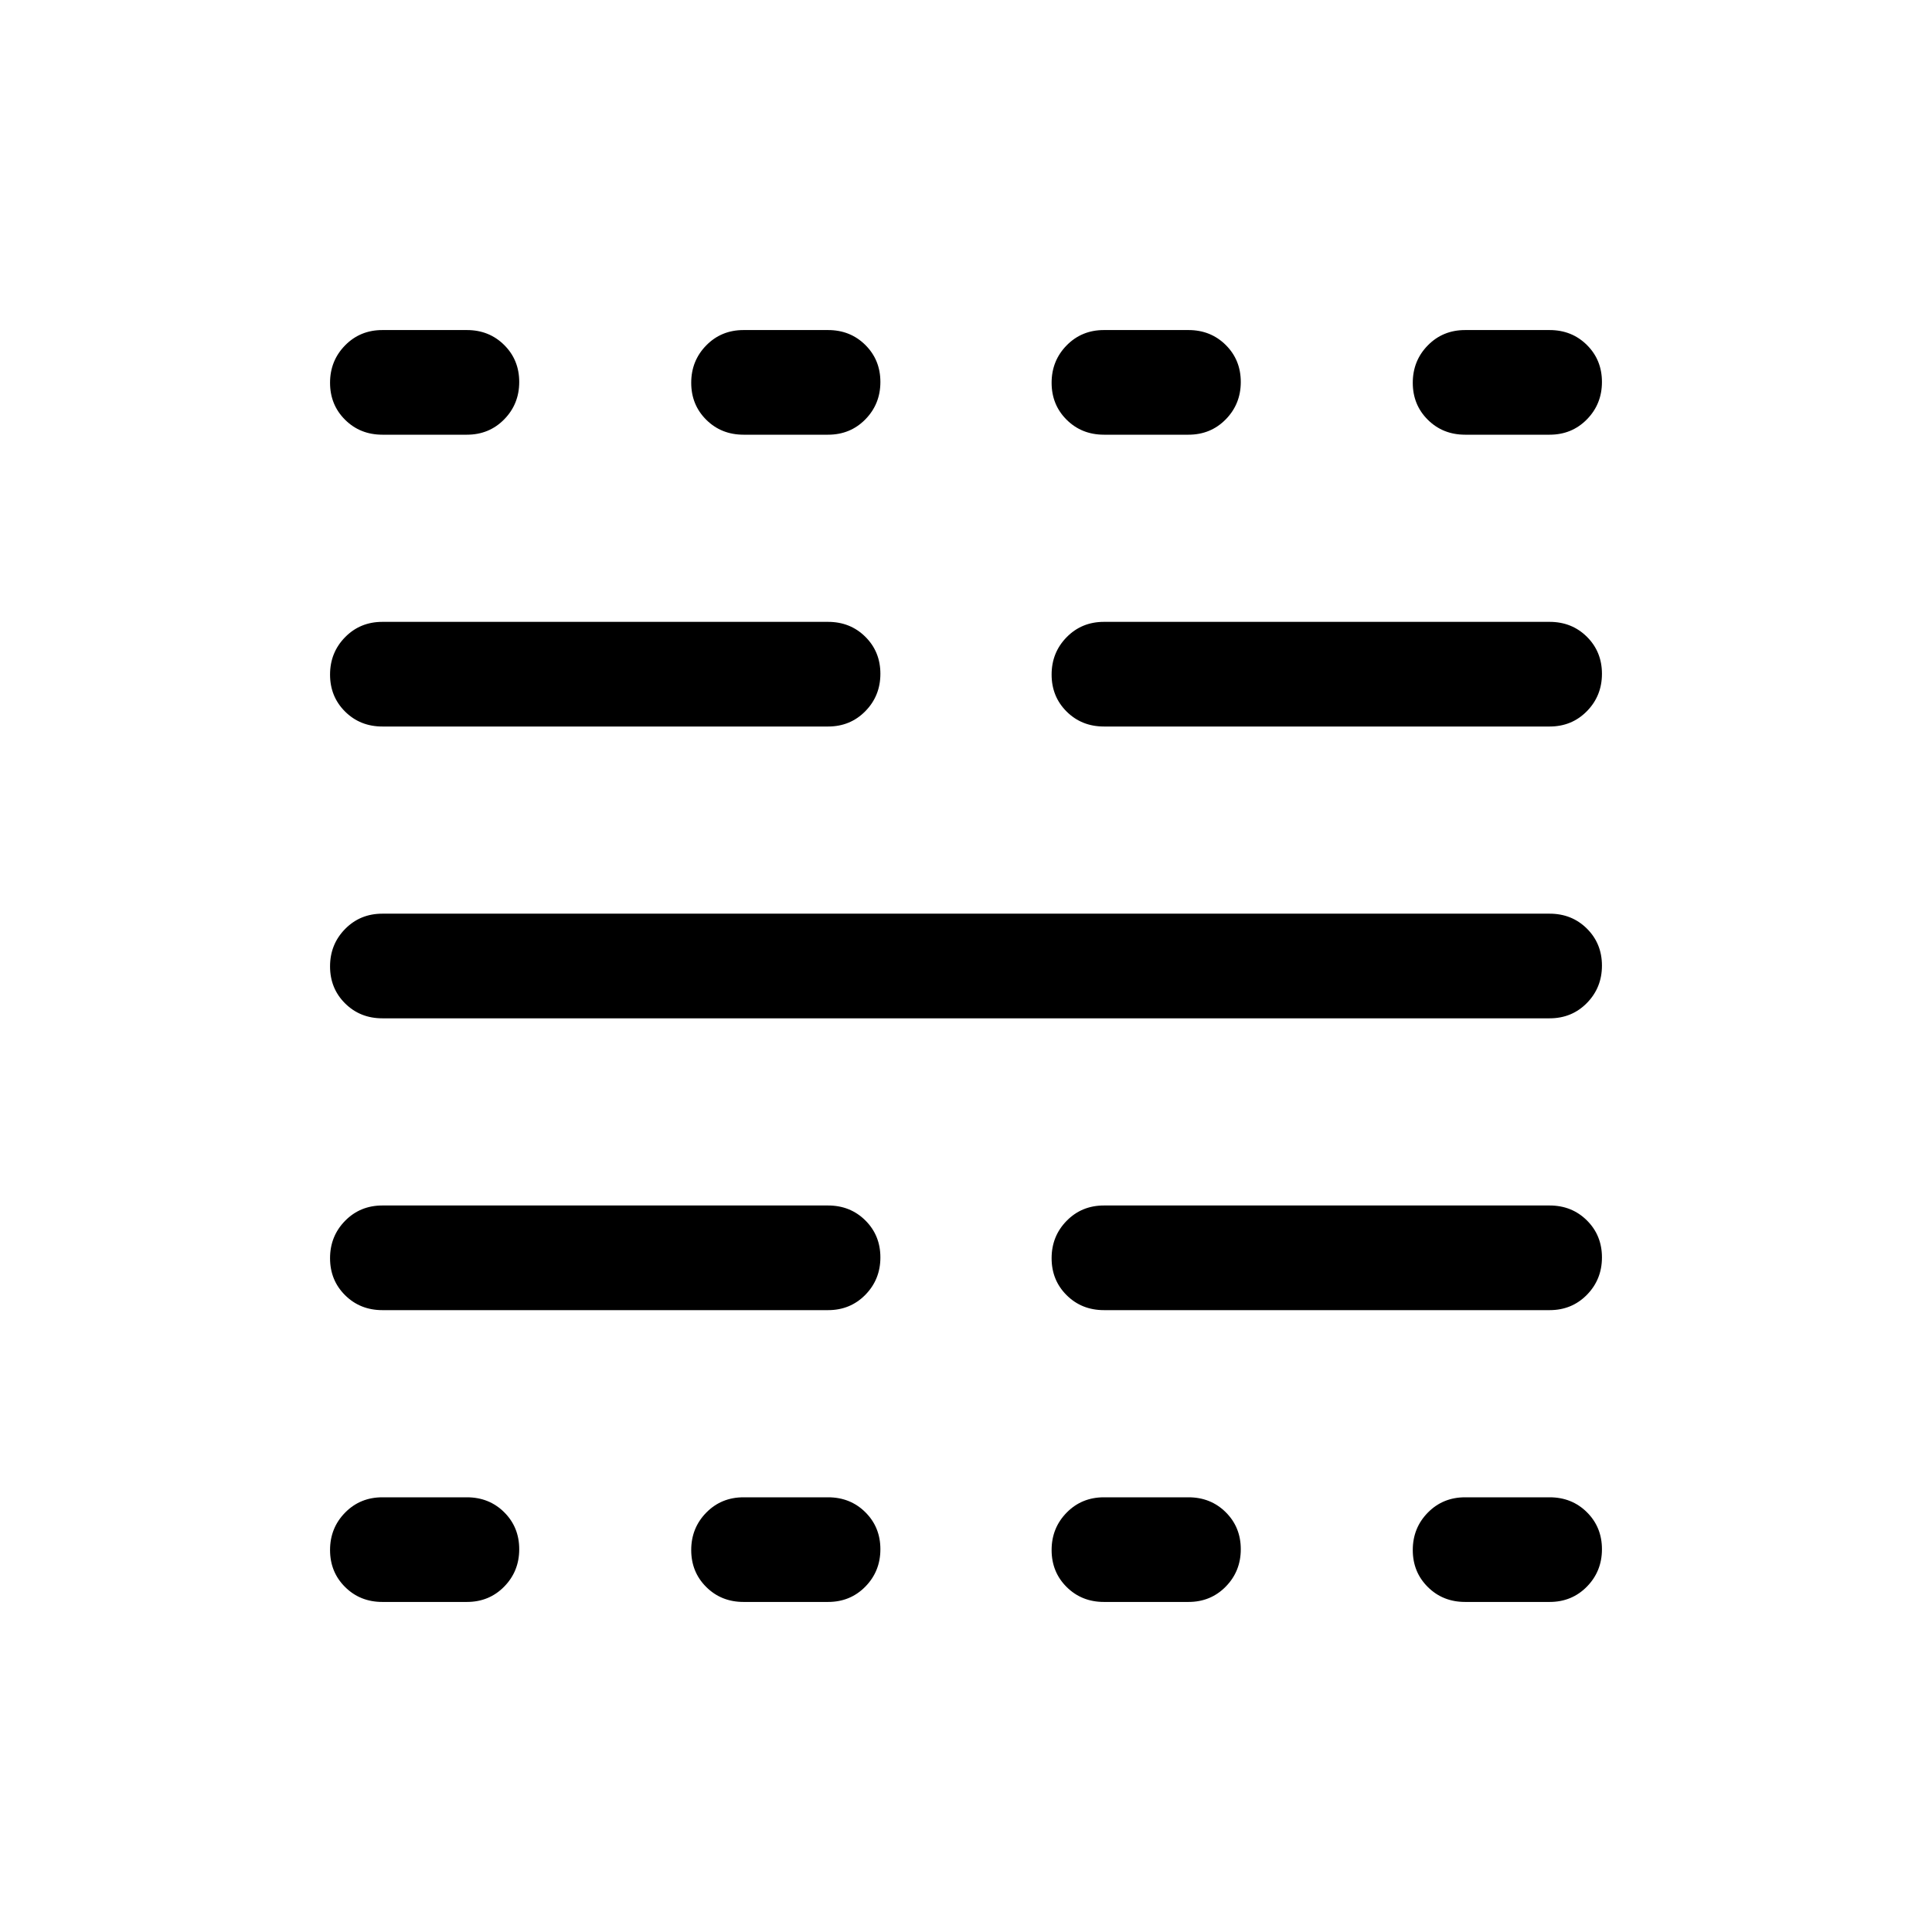 <svg xmlns="http://www.w3.org/2000/svg" height="20" viewBox="0 -960 960 960" width="20"><path d="M190.001-164.001q-11.05 0-18.525-7.419-7.475-7.418-7.475-18.384 0-10.966 7.475-18.581T190.001-216h42q11.049 0 18.524 7.418Q258-201.164 258-190.198q0 10.966-7.475 18.581-7.475 7.616-18.524 7.616h-42Zm0-145q-11.05 0-18.525-7.418-7.475-7.418-7.475-18.384 0-10.966 7.475-18.581Q178.951-361 190.001-361h221.461q11.049 0 18.524 7.419 7.475 7.418 7.475 18.384 0 10.966-7.475 18.581t-18.524 7.615H190.001Zm0-145q-11.05 0-18.525-7.418-7.475-7.418-7.475-18.384 0-10.966 7.475-18.581t18.525-7.615h579.998q11.05 0 18.525 7.418 7.475 7.418 7.475 18.384 0 10.966-7.475 18.581t-18.525 7.615H190.001Zm0-144.999q-11.05 0-18.525-7.418-7.475-7.419-7.475-18.385 0-10.966 7.475-18.581t18.525-7.615h221.461q11.049 0 18.524 7.418 7.475 7.418 7.475 18.384 0 10.966-7.475 18.581Q422.511-599 411.462-599H190.001Zm0-145q-11.05 0-18.525-7.418-7.475-7.418-7.475-18.384 0-10.966 7.475-18.581 7.475-7.616 18.525-7.616h42q11.049 0 18.524 7.419Q258-781.162 258-770.196q0 10.966-7.475 18.581T232.001-744h-42Zm179.461 579.999q-11.05 0-18.525-7.419-7.474-7.418-7.474-18.384 0-10.966 7.474-18.581Q358.412-216 369.462-216h42q11.049 0 18.524 7.418 7.475 7.418 7.475 18.384 0 10.966-7.475 18.581-7.475 7.616-18.524 7.616h-42Zm0-579.999q-11.05 0-18.525-7.418-7.474-7.418-7.474-18.384 0-10.966 7.474-18.581 7.475-7.616 18.525-7.616h42q11.049 0 18.524 7.419 7.475 7.418 7.475 18.384 0 10.966-7.475 18.581T411.462-744h-42Zm179.076 579.999q-11.049 0-18.524-7.419-7.475-7.418-7.475-18.384 0-10.966 7.475-18.581T548.538-216h42q11.05 0 18.525 7.418 7.474 7.418 7.474 18.384 0 10.966-7.474 18.581-7.475 7.616-18.525 7.616h-42Zm0-145q-11.049 0-18.524-7.418-7.475-7.418-7.475-18.384 0-10.966 7.475-18.581Q537.489-361 548.538-361h221.461q11.05 0 18.525 7.419 7.475 7.418 7.475 18.384 0 10.966-7.475 18.581t-18.525 7.615H548.538Zm0-289.999q-11.049 0-18.524-7.418-7.475-7.419-7.475-18.385 0-10.966 7.475-18.581t18.524-7.615h221.461q11.05 0 18.525 7.418 7.475 7.418 7.475 18.384 0 10.966-7.475 18.581Q781.049-599 769.999-599H548.538Zm0-145q-11.049 0-18.524-7.418-7.475-7.418-7.475-18.384 0-10.966 7.475-18.581 7.475-7.616 18.524-7.616h42q11.05 0 18.525 7.419 7.474 7.418 7.474 18.384 0 10.966-7.474 18.581Q601.588-744 590.538-744h-42Zm179.461 579.999q-11.049 0-18.524-7.419Q702-178.838 702-189.804q0-10.966 7.475-18.581T727.999-216h42q11.05 0 18.525 7.418 7.475 7.418 7.475 18.384 0 10.966-7.475 18.581-7.475 7.616-18.525 7.616h-42Zm0-579.999q-11.049 0-18.524-7.418Q702-758.836 702-769.802q0-10.966 7.475-18.581 7.475-7.616 18.524-7.616h42q11.05 0 18.525 7.419 7.475 7.418 7.475 18.384 0 10.966-7.475 18.581T769.999-744h-42Z"/></svg>